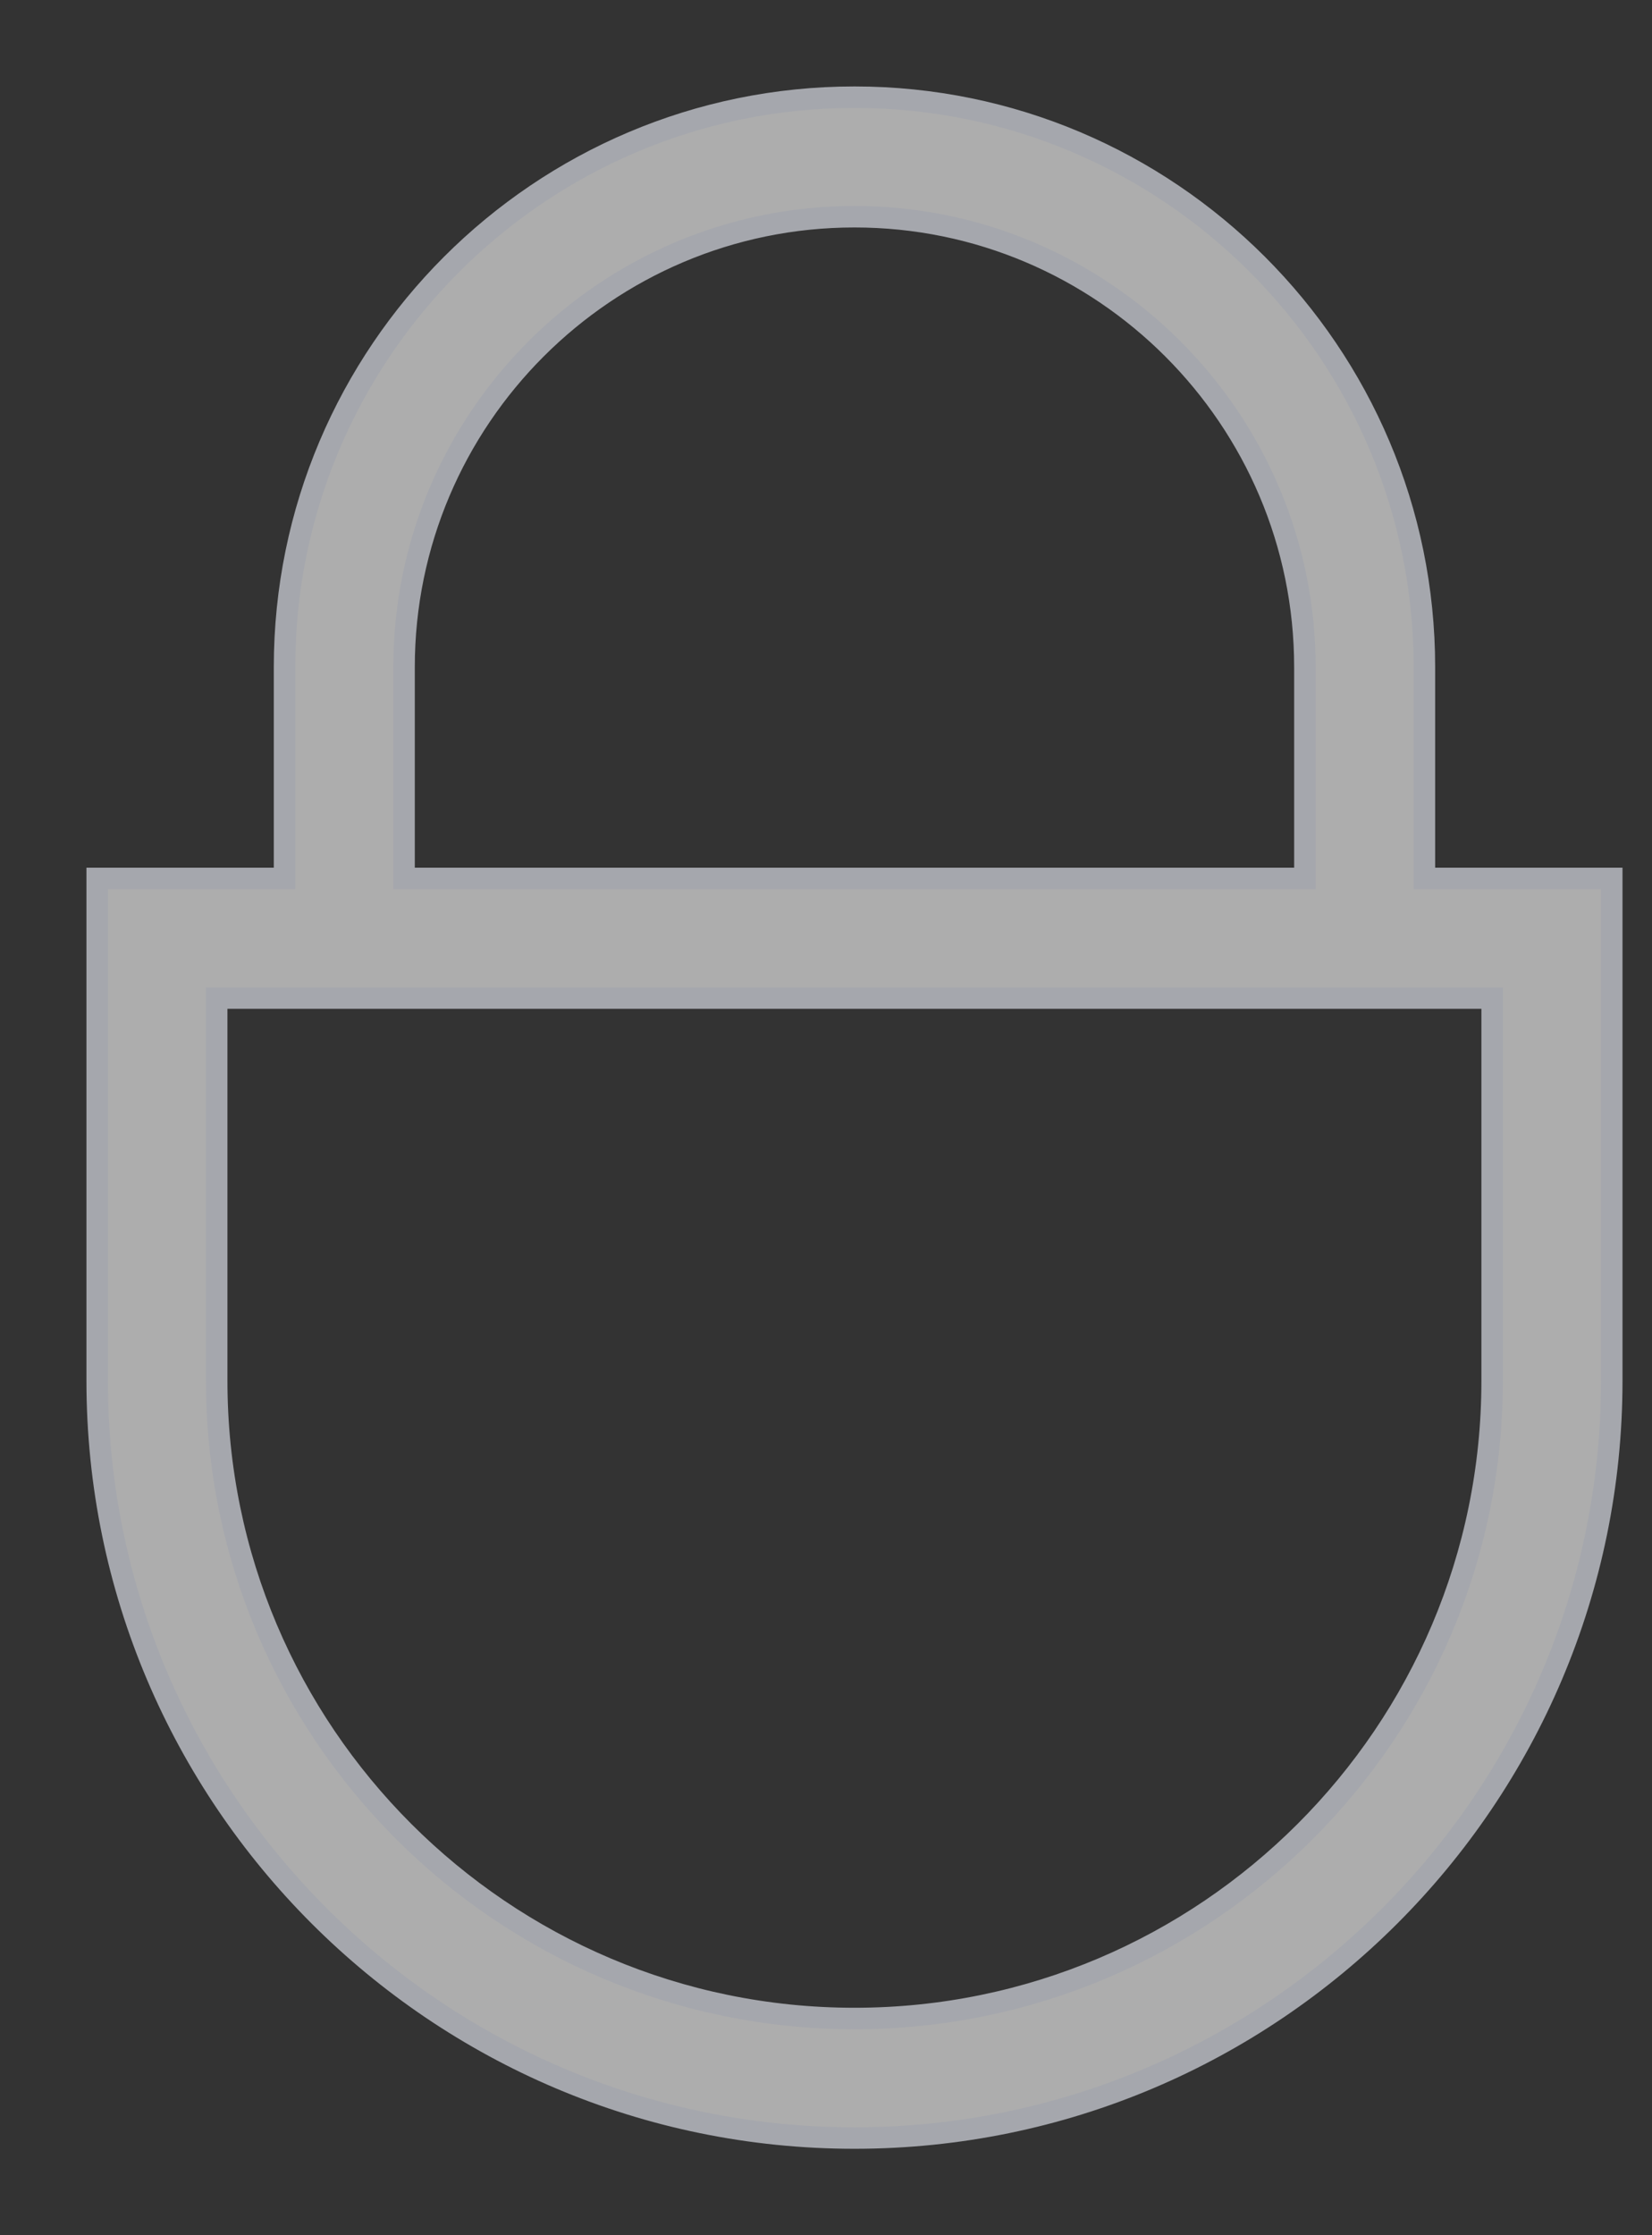 <svg width="17" height="23" viewBox="0 0 17 23" fill="none" xmlns="http://www.w3.org/2000/svg">
<rect x="0" y="0" width="17" height="23" fill="#333333" stroke="none"/>
<path d="M14.658 9.039V6.865C14.658 3.631 12.027 1 8.793 1C5.559 1 2.928 3.631 2.928 6.865V9.039H1V14.207C1 18.504 4.496 22 8.793 22C13.09 22 16.586 18.504 16.586 14.207V9.039H14.658ZM4.158 6.865C4.158 4.31 6.237 2.23 8.793 2.23C11.349 2.23 13.428 4.31 13.428 6.865V9.039H4.158V6.865ZM15.355 14.207C15.355 17.826 12.412 20.77 8.793 20.77C5.174 20.77 2.23 17.826 2.23 14.207V10.27H15.355V14.207Z" fill="white" fill-opacity="0.6" stroke="#A5A7AD" stroke-width="0.221"/>
</svg>
